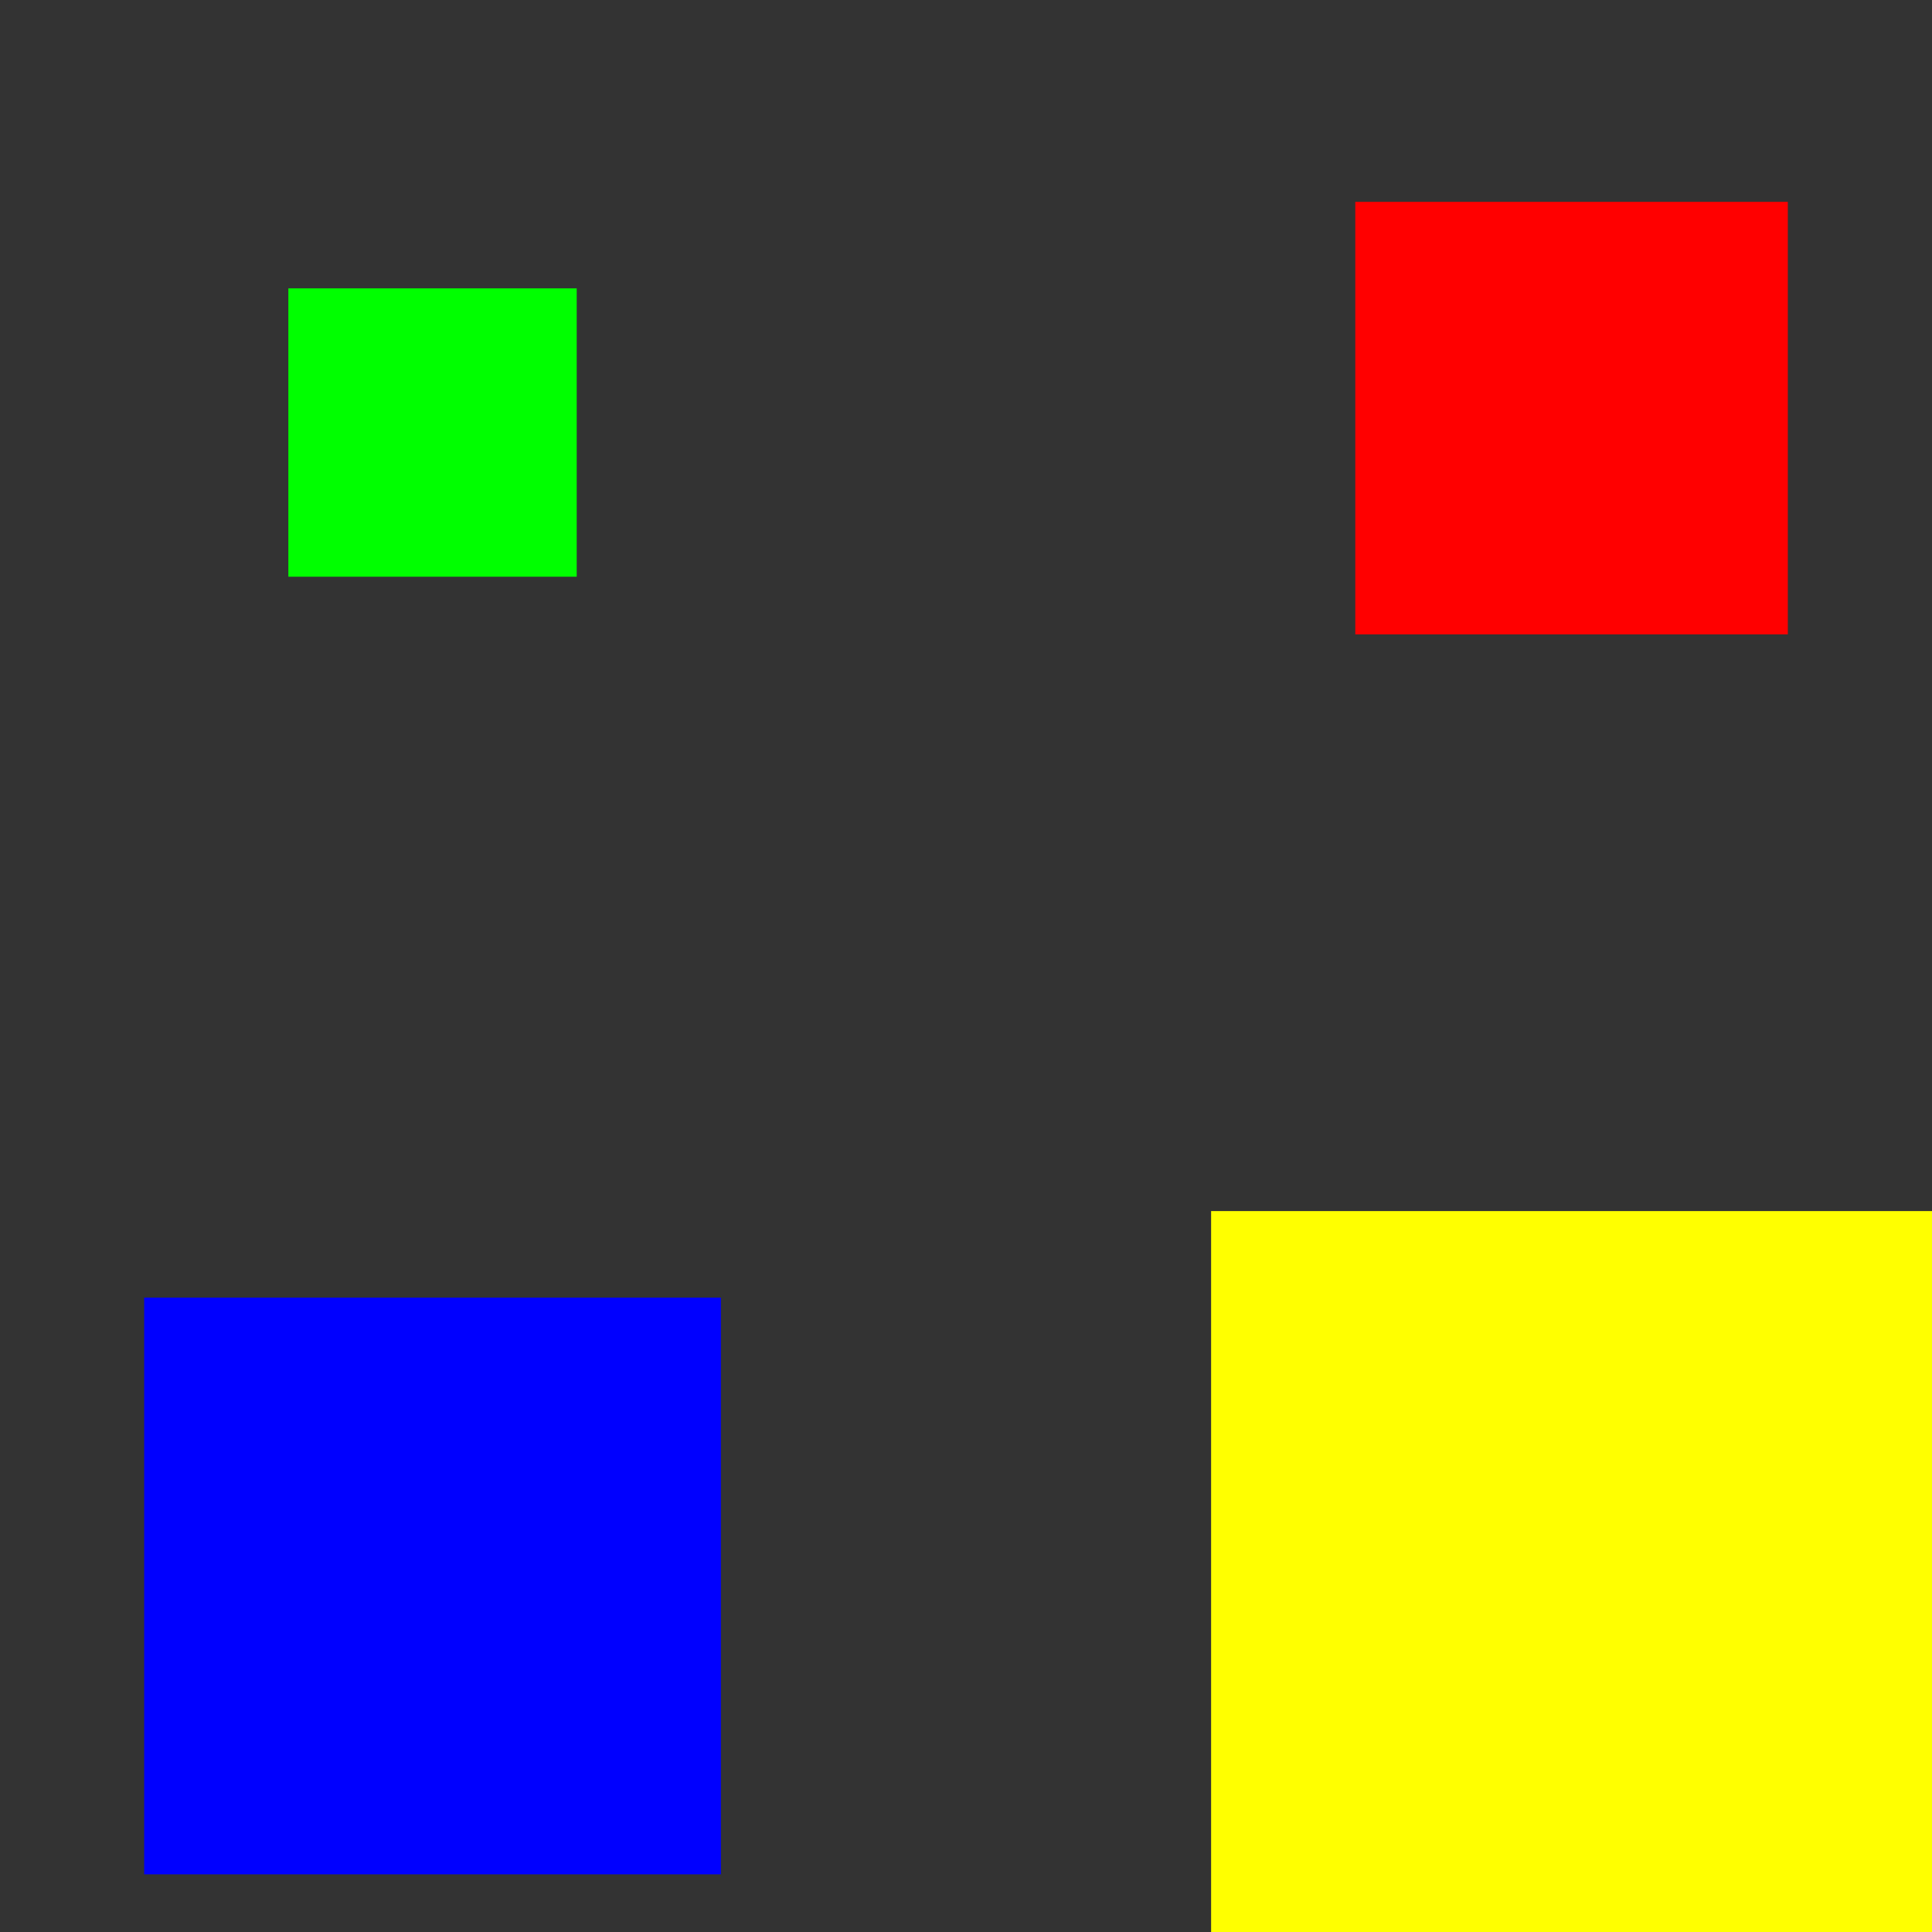 <?xml version="1.0" encoding="utf-8"?><svg width="67" height="67" xmlns="http://www.w3.org/2000/svg"><rect width="100%" height="100%" fill="#333333" stroke="none"/><svg x="10" y="10" width="10" height="10"><svg xmlns="http://www.w3.org/2000/svg" width="10" height="10" viewBox="0 0 5.292 5.292">
    <path fill="#0f0" d="M0 0h5.292v5.292H0z"/>
</svg></svg><svg x="47" y="7" width="15" height="15"><svg xmlns="http://www.w3.org/2000/svg" width="15" height="15" viewBox="0 0 5.292 5.292">
    <path fill="red" d="M0 0h5.292v5.292H0z"/>
</svg></svg><svg x="5" y="45" width="20" height="20"><svg xmlns="http://www.w3.org/2000/svg" width="20" height="20" viewBox="0 0 5.292 5.292">
    <path fill="#00f" d="M0 0h5.292v5.292H0z"/>
</svg></svg><svg x="42" y="42" width="25" height="25"><svg xmlns="http://www.w3.org/2000/svg" width="25" height="25" viewBox="0 0 5.292 5.292">
    <path fill="#ff0" d="M0 0h5.292v5.292H0z"/>
</svg></svg></svg>